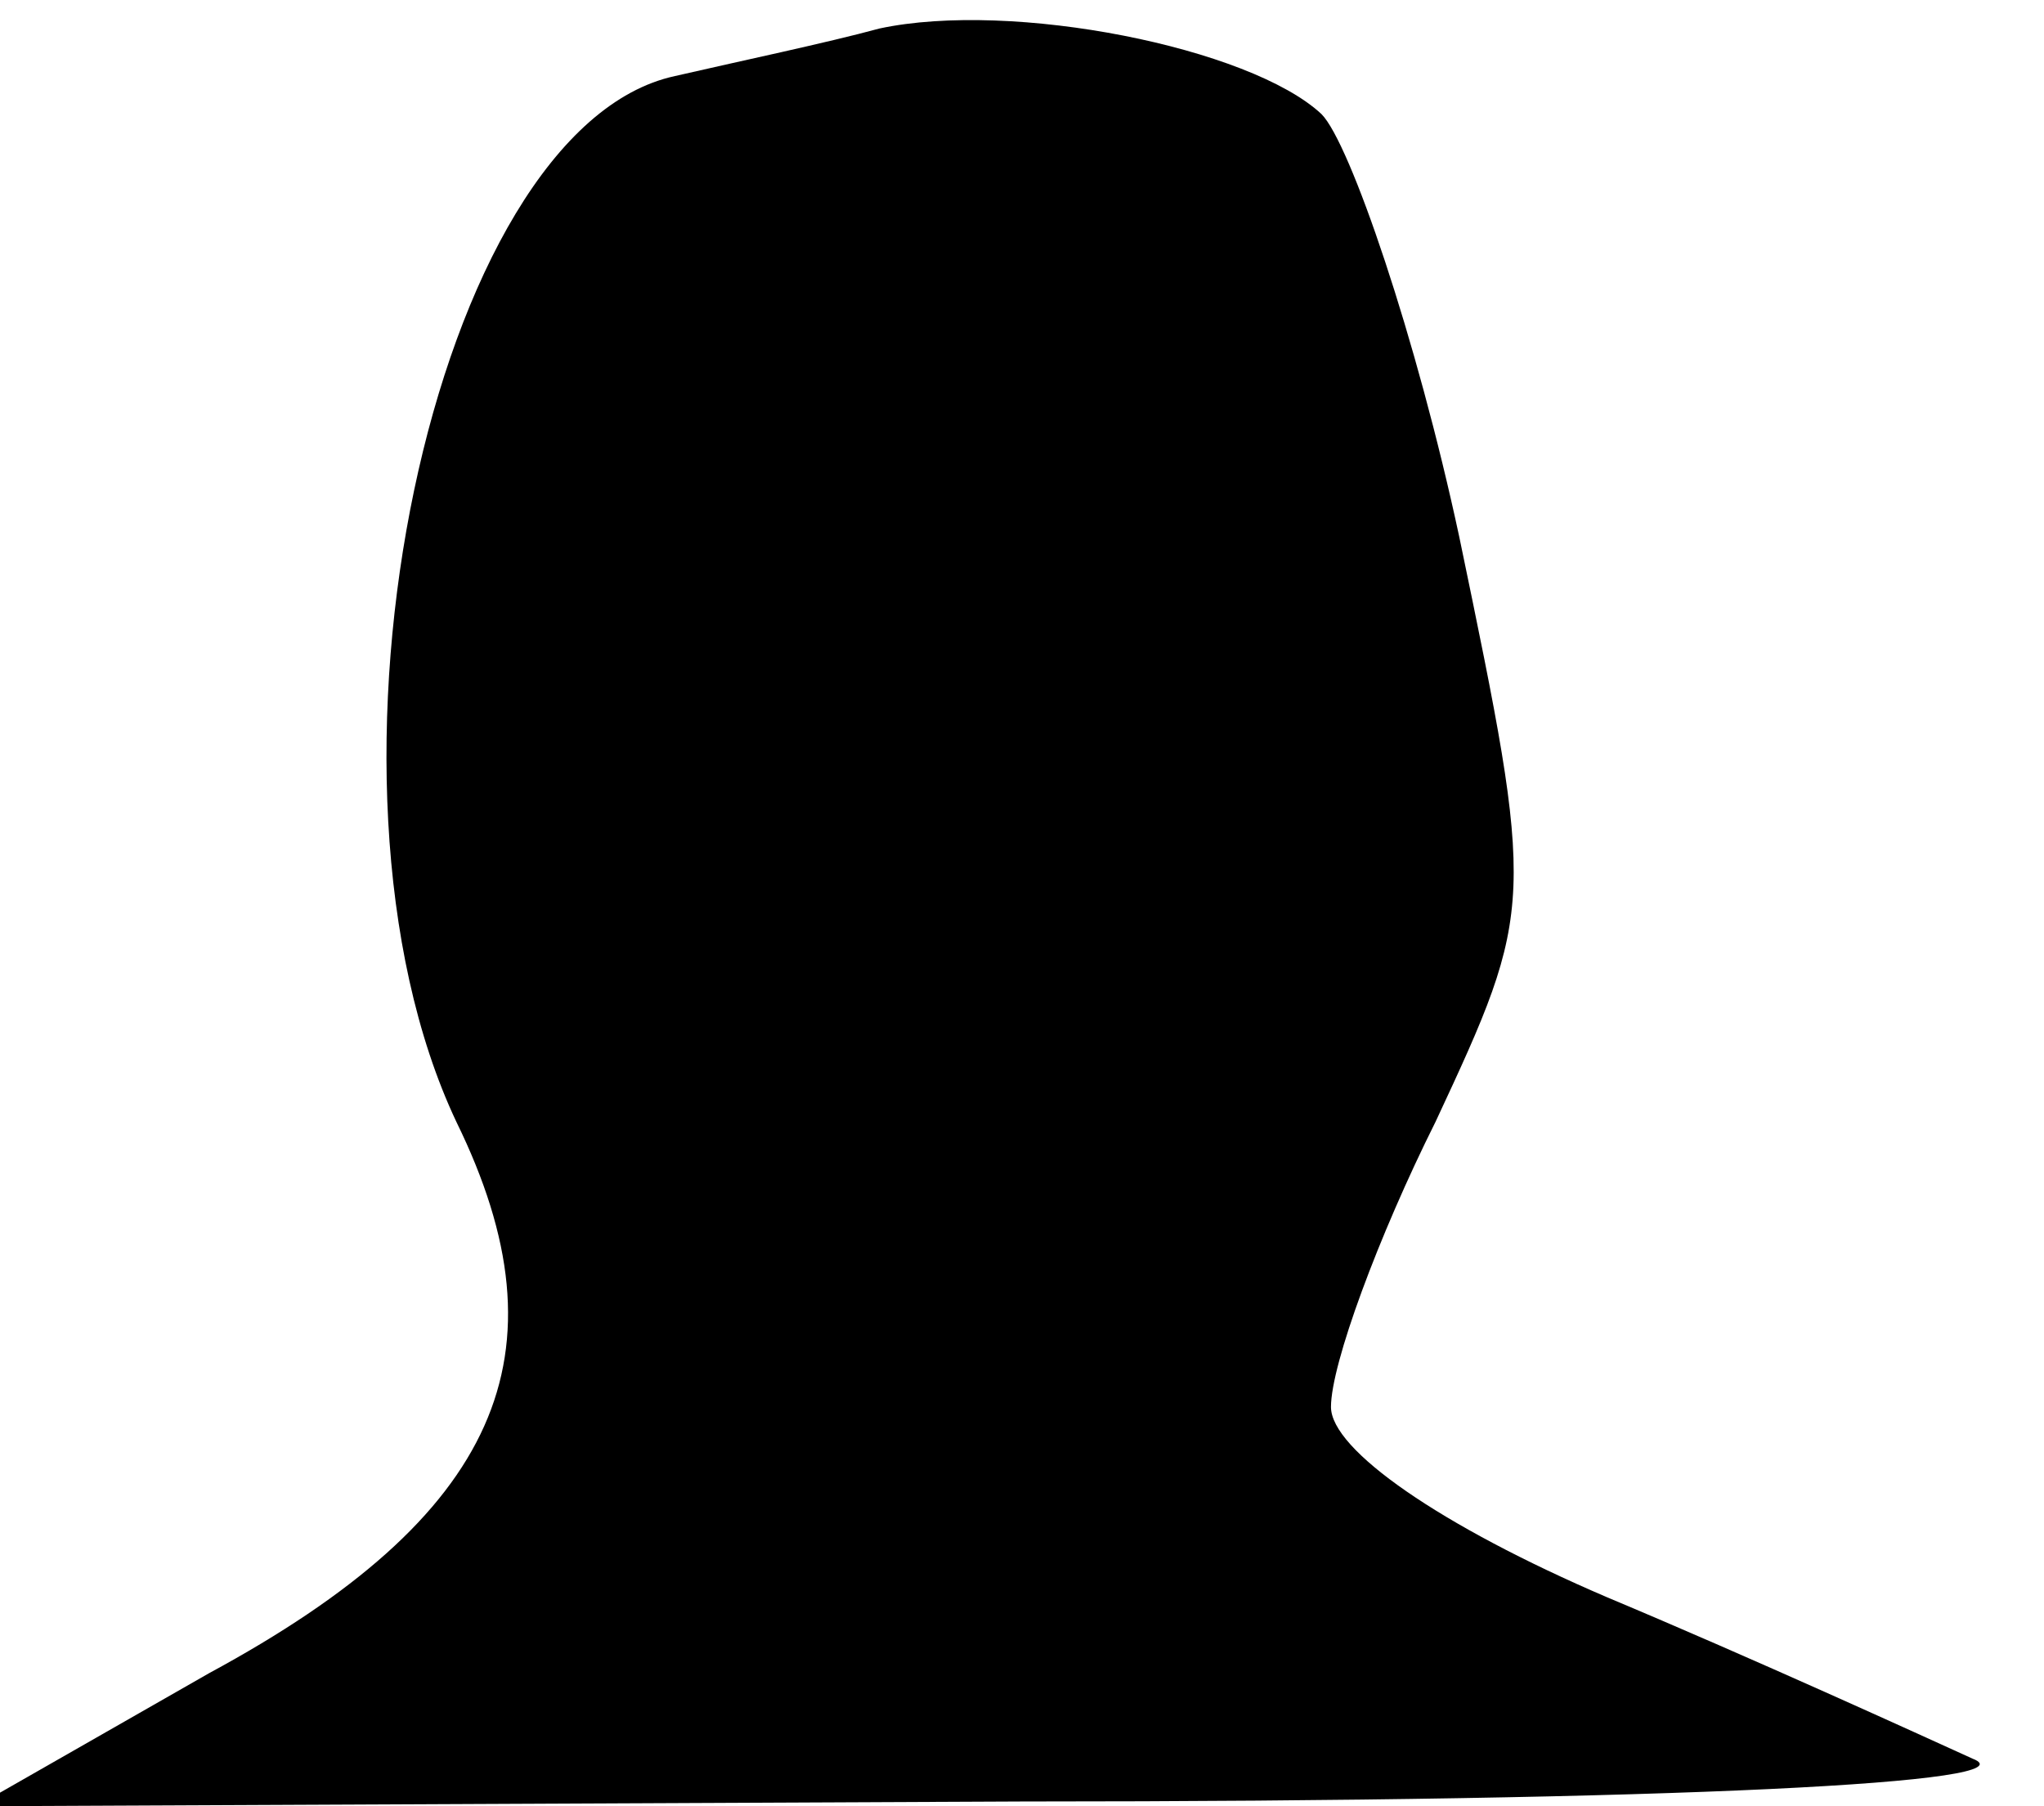 <?xml version="1.0" standalone="no"?>
<!DOCTYPE svg PUBLIC "-//W3C//DTD SVG 20010904//EN"
 "http://www.w3.org/TR/2001/REC-SVG-20010904/DTD/svg10.dtd">
<svg version="1.0" xmlns="http://www.w3.org/2000/svg"
 width="43pt" height="38pt" viewBox="0 0 43 38"
 preserveAspectRatio="xMidYMid meet">
<g transform="translate(0,38) scale(0.1,-0.1)"
fill="#000000" stroke="none">
<path fill="#000000" stroke="none" d="M185 374 c-11 -3 -30 -7 -43 -10 -51
-11 -80 -148 -46 -220 24 -49 9 -83 -52 -116 l-49 -28 220 1 c140 0 213 4 200
9 -11 5 -46 21 -77 34 -35 15 -58 31 -58 40 0 9 10 36 22 60 21 45 21 46 5
123 -9 42 -23 83 -29 89 -15 14 -65 24 -93 18z"/>
</g>
</svg>
